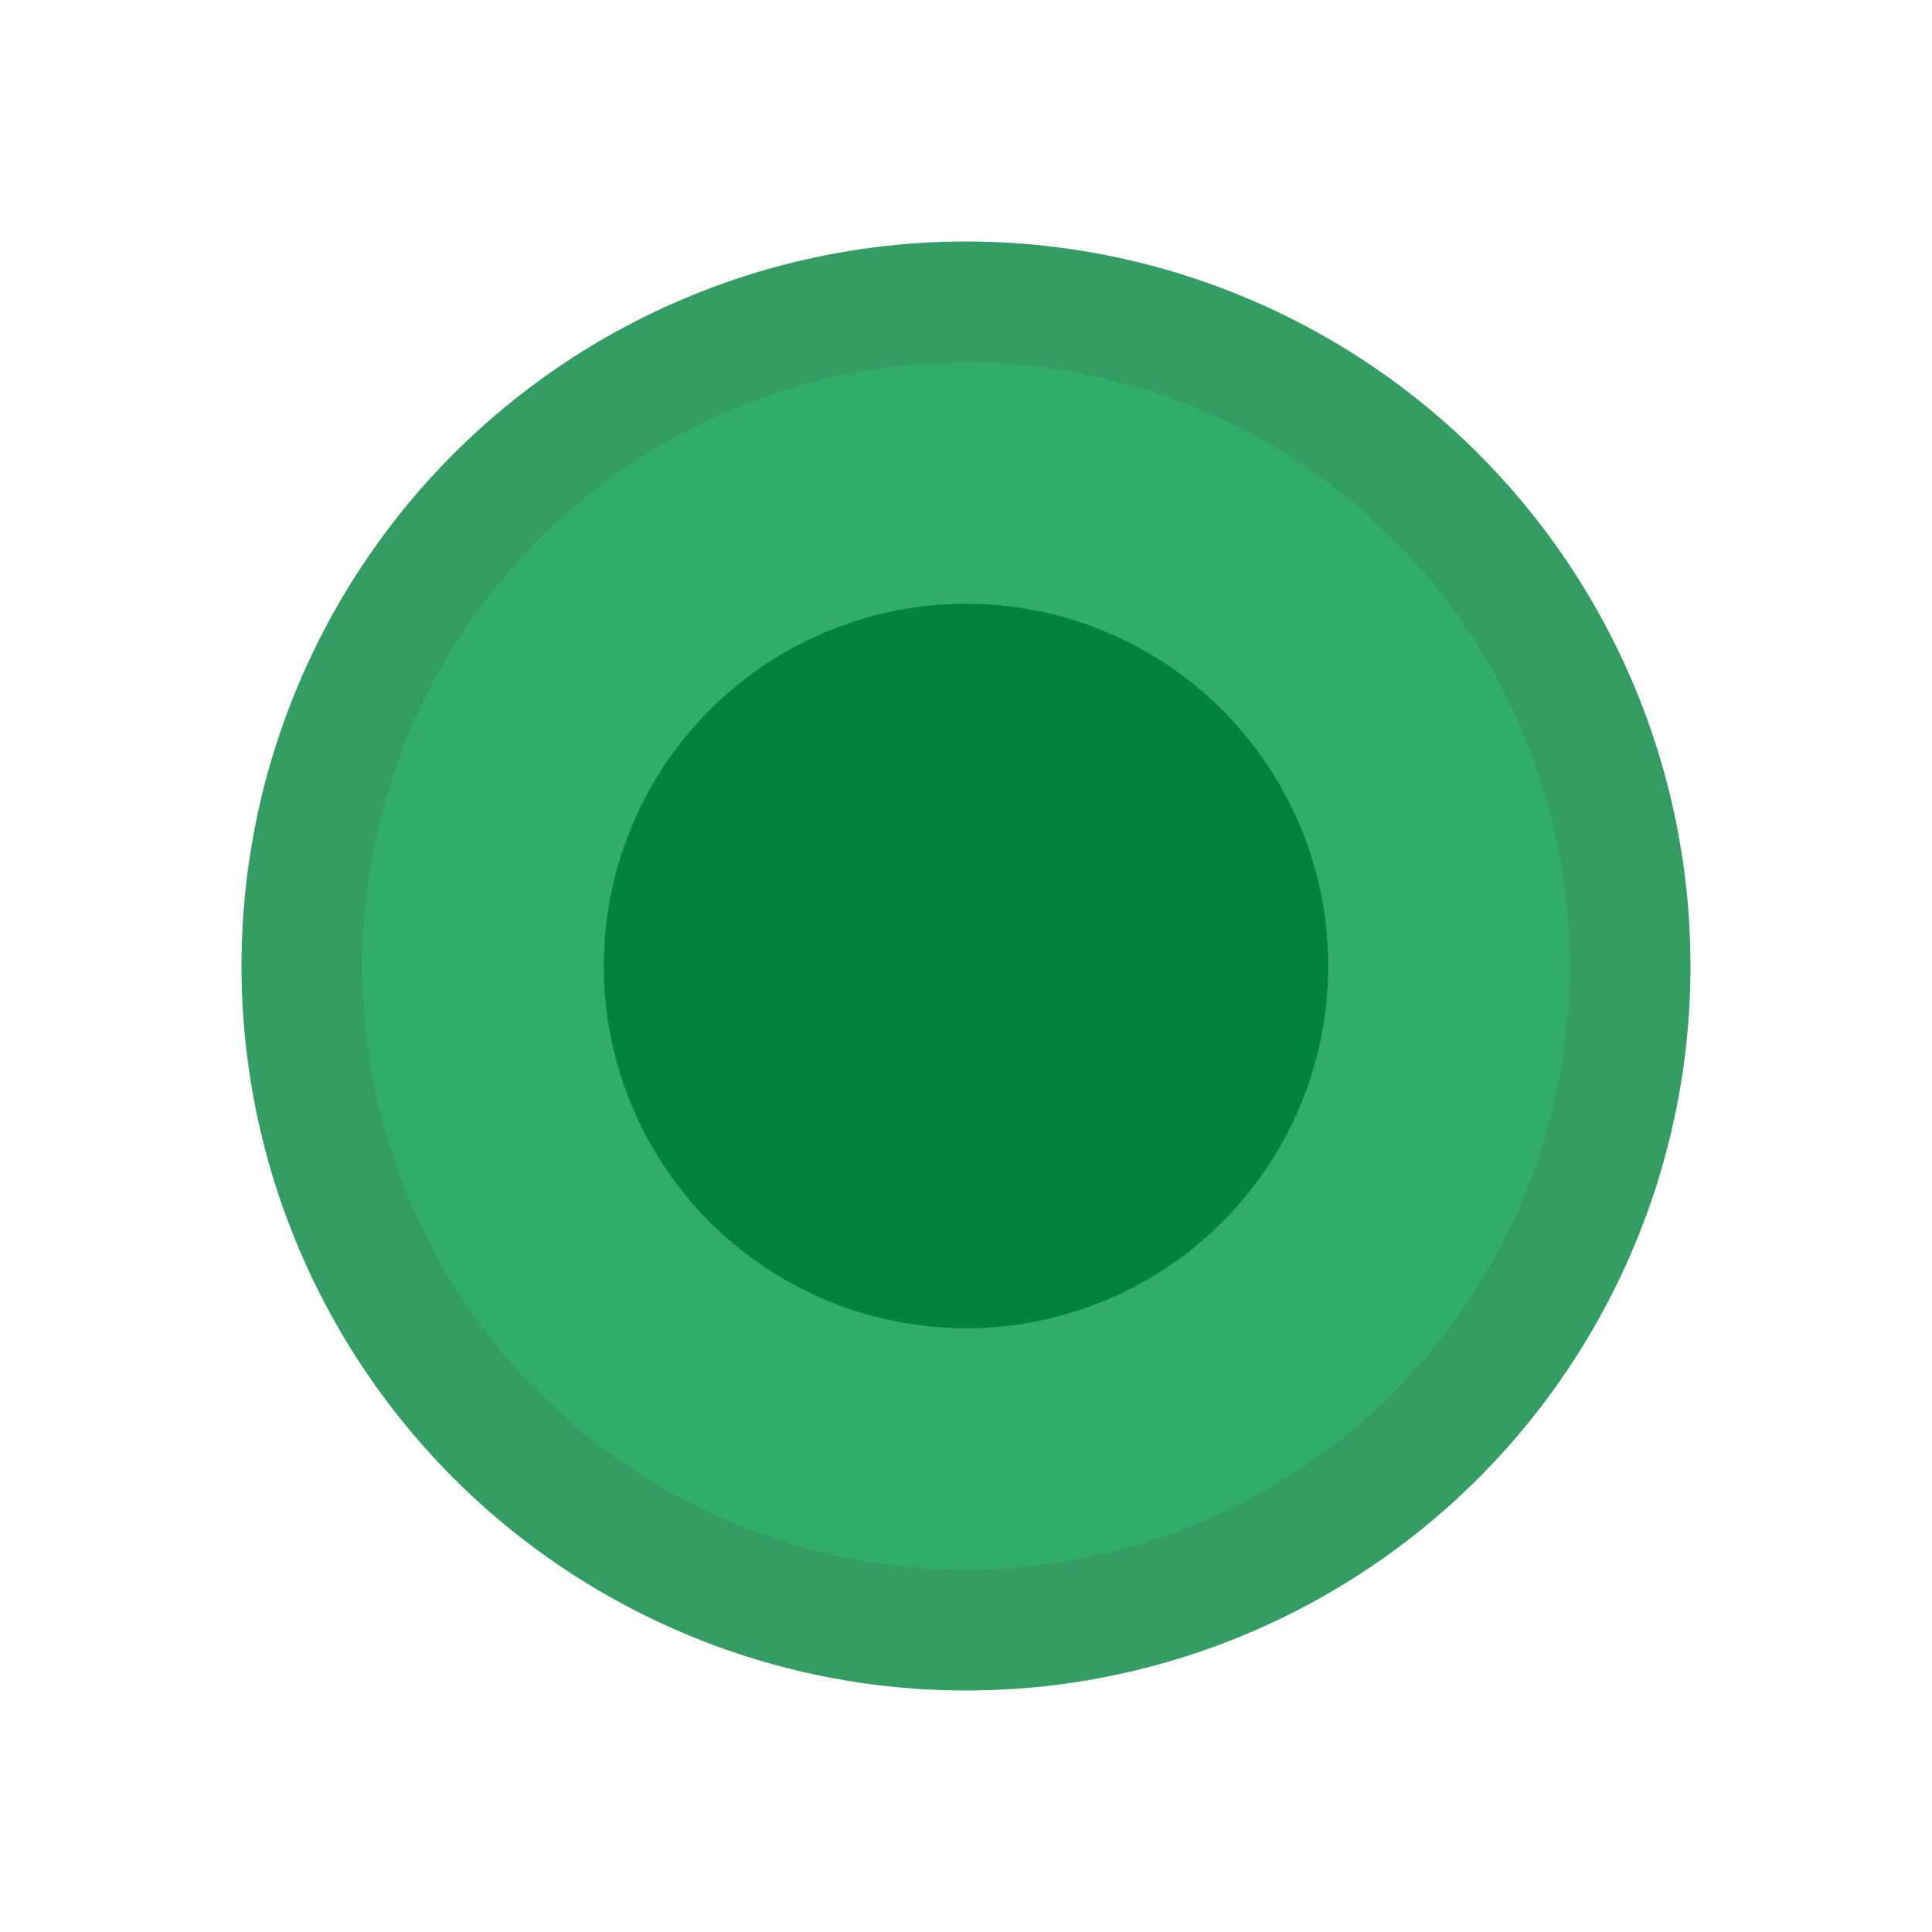 <svg width="32" height="32" viewBox="0 0 32 32" fill="none" xmlns="http://www.w3.org/2000/svg">
  <circle cx="16" cy="16" r="12" fill="#00843D" fill-opacity="0.8"/>
  <circle cx="16" cy="16" r="10" fill="#32b76c" fill-opacity="0.6"/>
  <circle cx="16" cy="16" r="6" fill="#00843D"/>
</svg>
